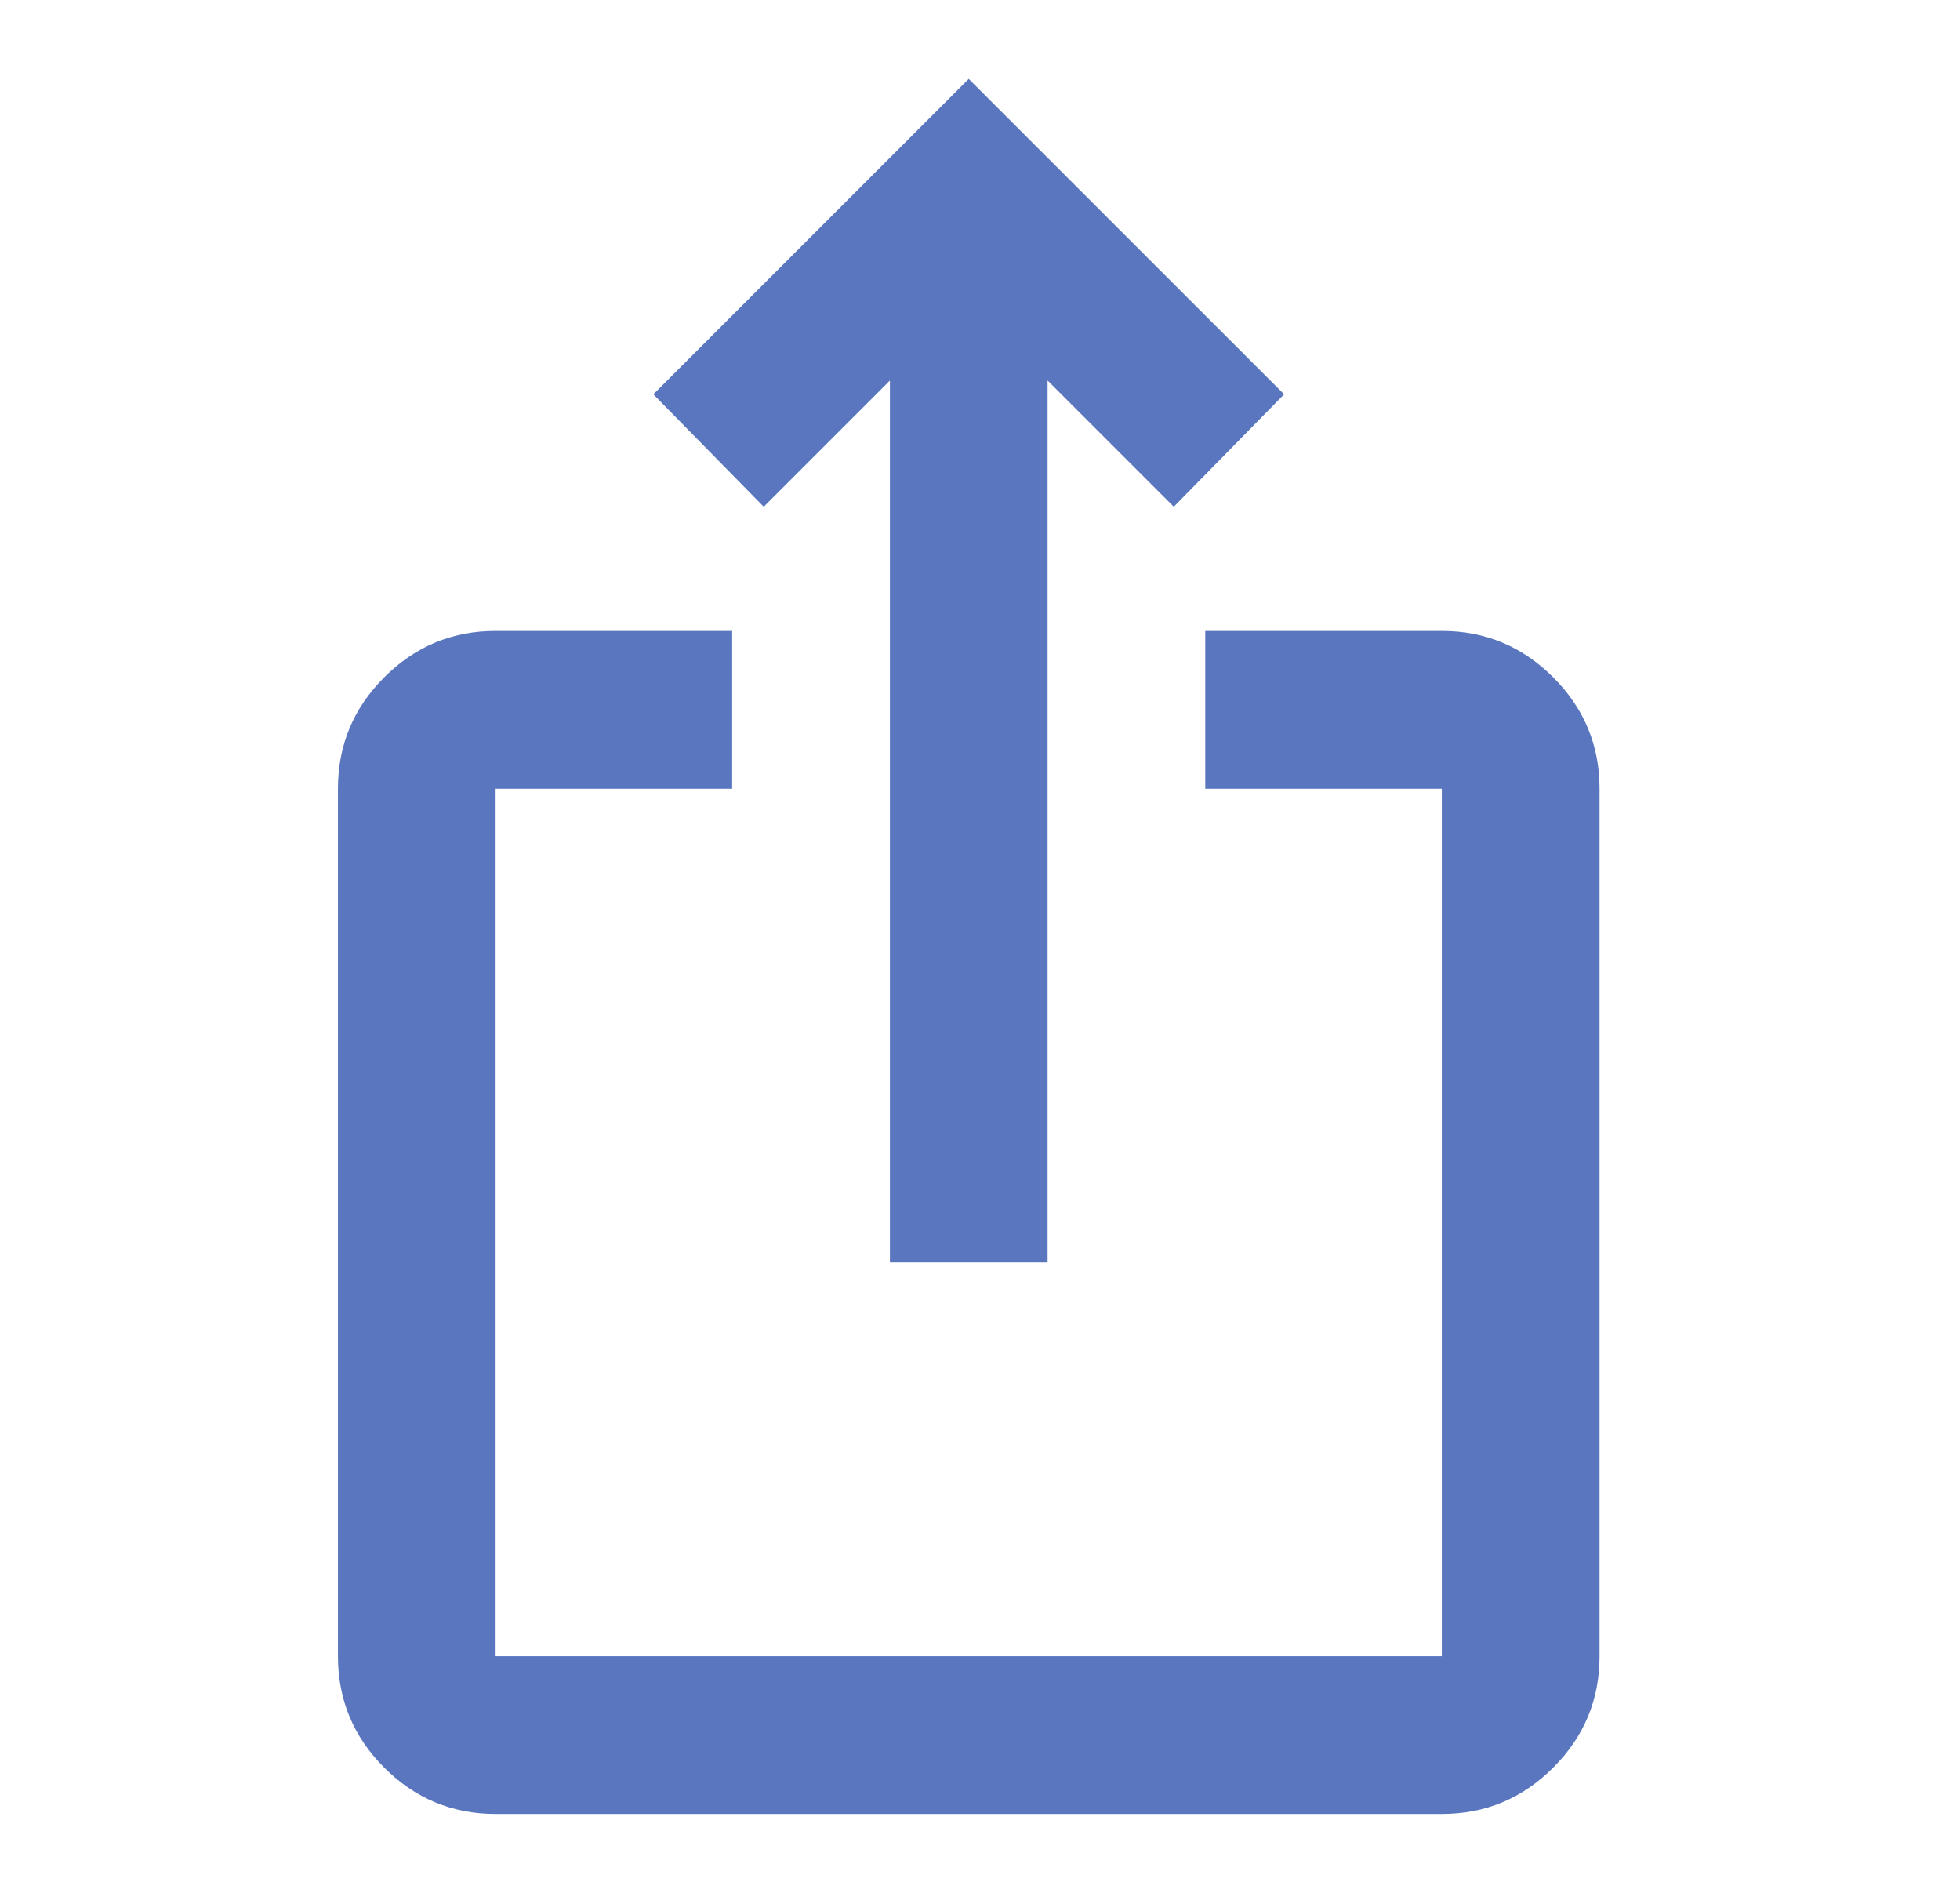 <svg width="29" height="28" viewBox="0 0 29 28" fill="none" xmlns="http://www.w3.org/2000/svg">
<path d="M7.333 26.833C6.692 26.833 6.142 26.605 5.685 26.148C5.228 25.691 5 25.142 5 24.5V11.667C5 11.025 5.228 10.476 5.685 10.019C6.142 9.562 6.692 9.333 7.333 9.333H10.833V11.667H7.333V24.5H21.333V11.667H17.833V9.333H21.333C21.975 9.333 22.524 9.562 22.981 10.019C23.438 10.476 23.667 11.025 23.667 11.667V24.5C23.667 25.142 23.438 25.691 22.981 26.148C22.524 26.605 21.975 26.833 21.333 26.833H7.333ZM13.167 18.667V5.629L11.3 7.496L9.667 5.833L14.333 1.167L19 5.833L17.367 7.496L15.5 5.629V18.667H13.167Z" fill="#5A76BF"/>
</svg>

